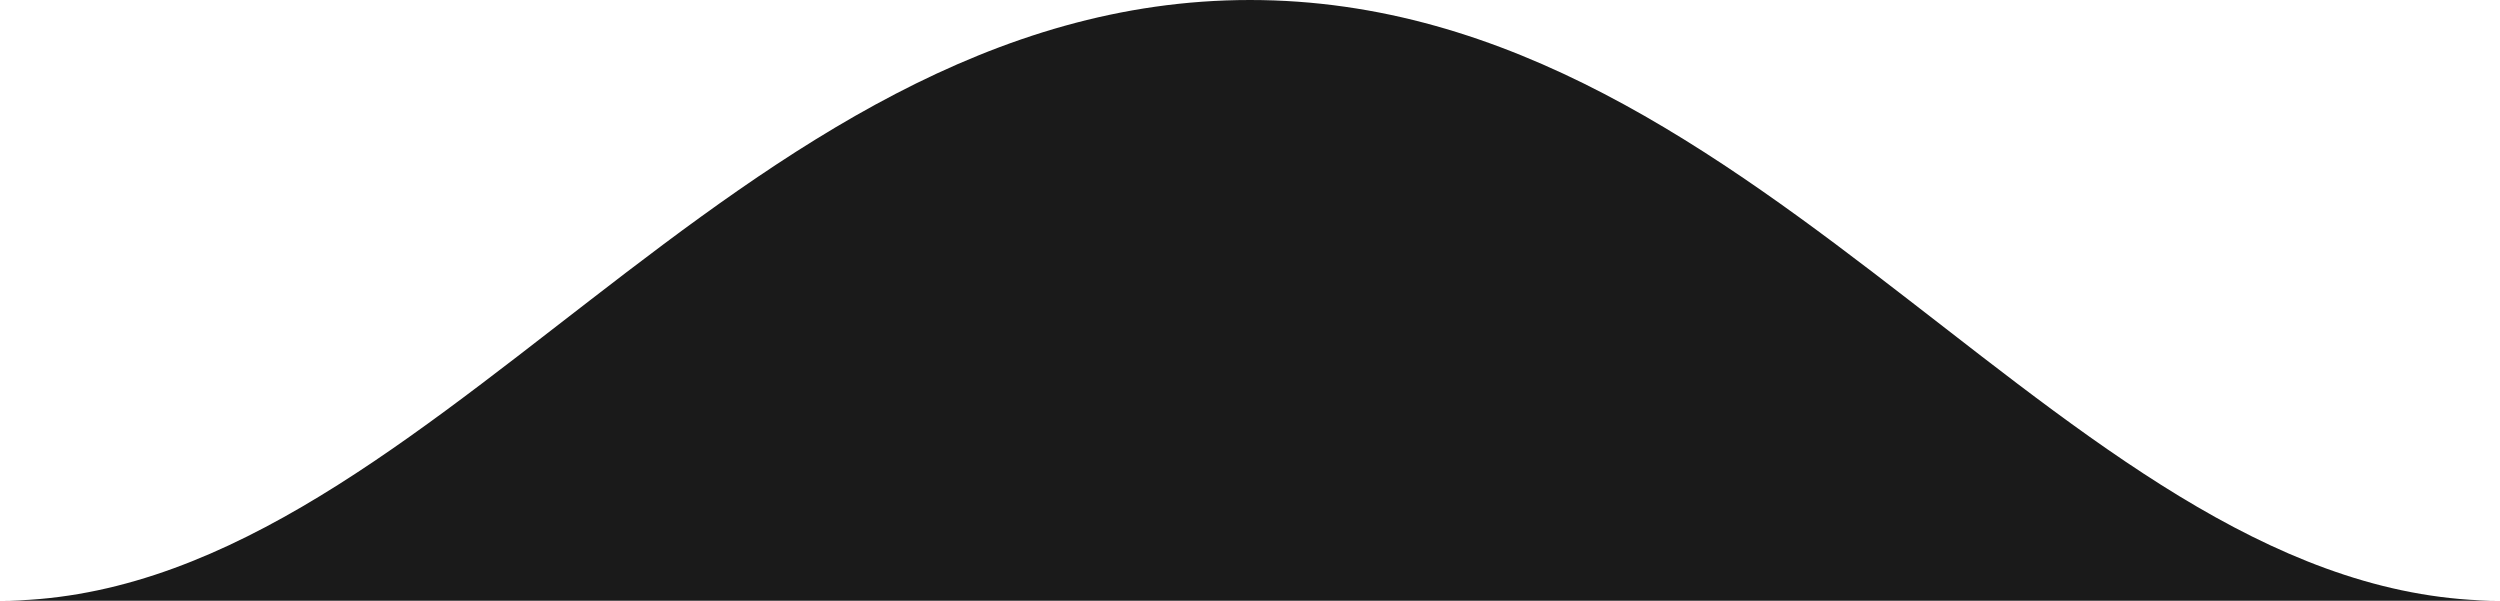 <svg id="eBHYWzMgrvG1" xmlns="http://www.w3.org/2000/svg" xmlns:xlink="http://www.w3.org/1999/xlink" viewBox="0 -1 176.8 42.48" shape-rendering="geometricPrecision" text-rendering="geometricPrecision"><path d="M-88.389,0c30.082 0,51.694-42.486,88.4-42.486s58.16,42.47,88.379,42.486c0,0-88.379,0-88.379,0s-88.4,0-88.4,0Z" transform="translate(88.389 41.486)" fill="#1a1a1a" stroke-width="2"/></svg>
